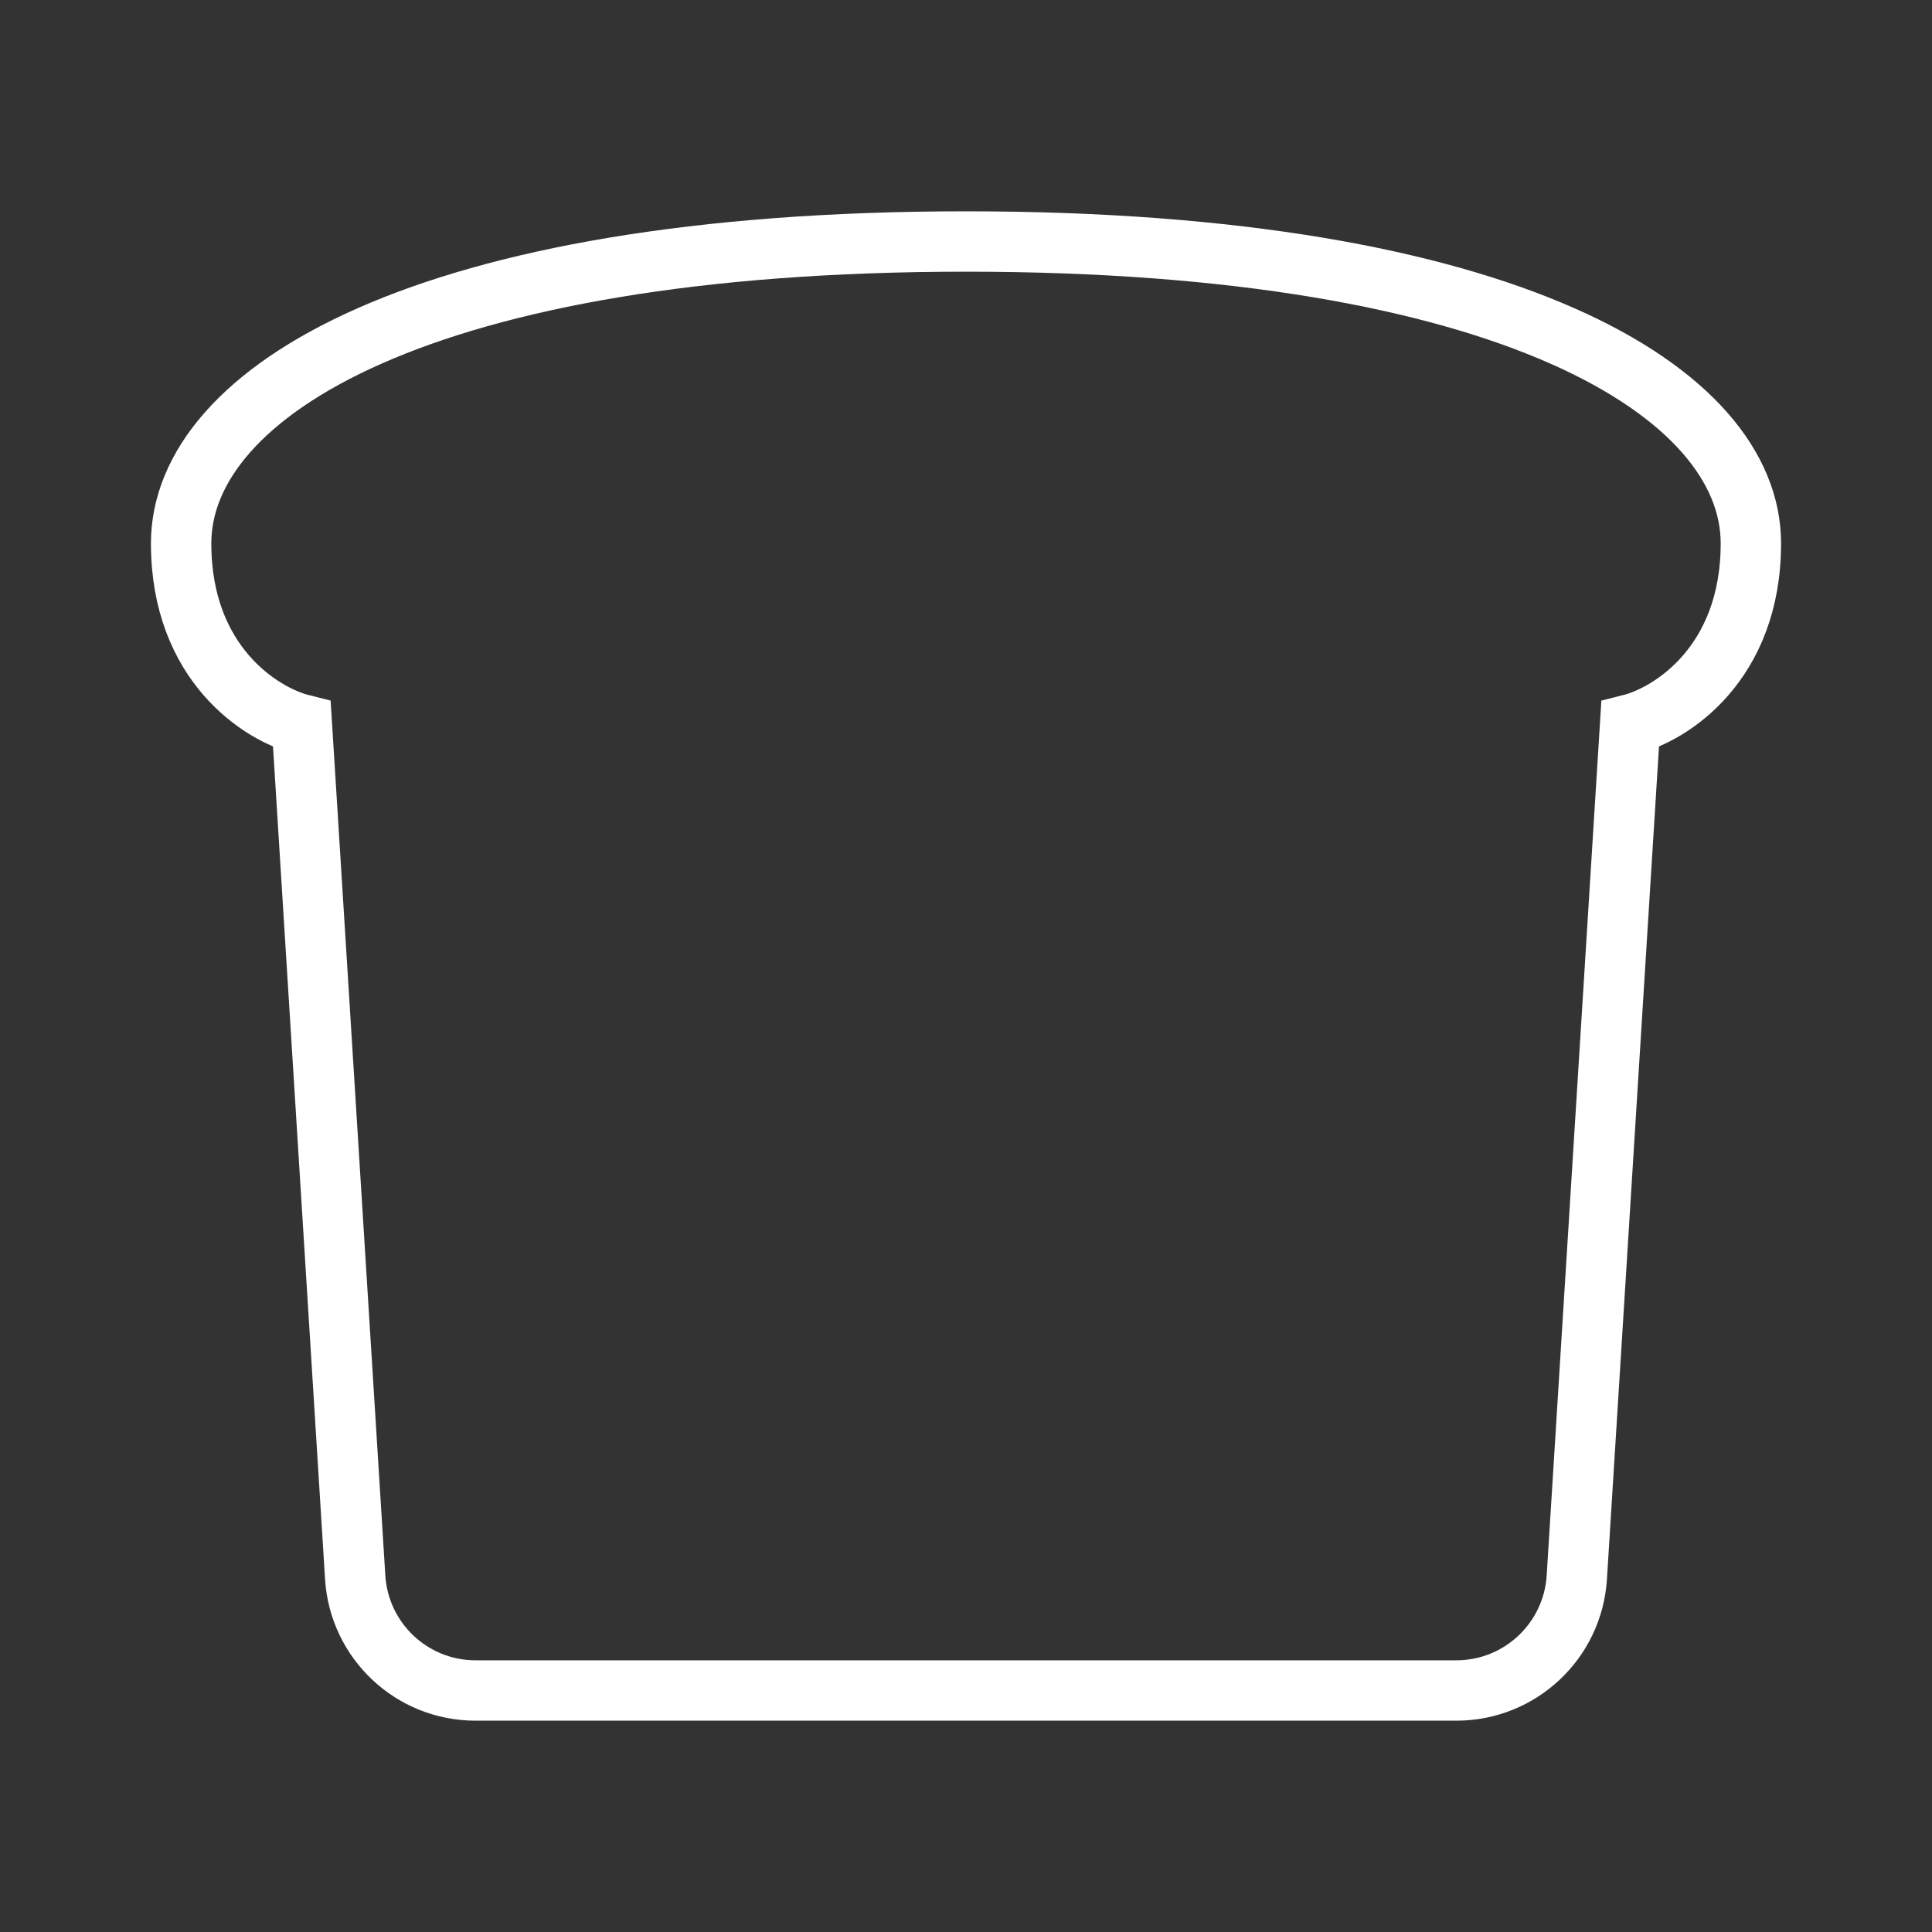 <svg width="32" height="32" viewBox="0 0 32 32" fill="none" xmlns="http://www.w3.org/2000/svg">
<rect x="0" y="0" width="32" height="32" fill="#333333" stroke="none"/>
<path d="M7.877 28H16H24.121C25.177 28 26.051 27.179 26.117 26.125L27 12C27.667 11.833 29 11 29 9C29 6.5 25 4 16 4C7 4 3 6.5 3 9C3 11 4.333 11.833 5 12L5.883 26.125C5.949 27.179 6.821 28 7.877 28Z" stroke="white"/>
</svg>
